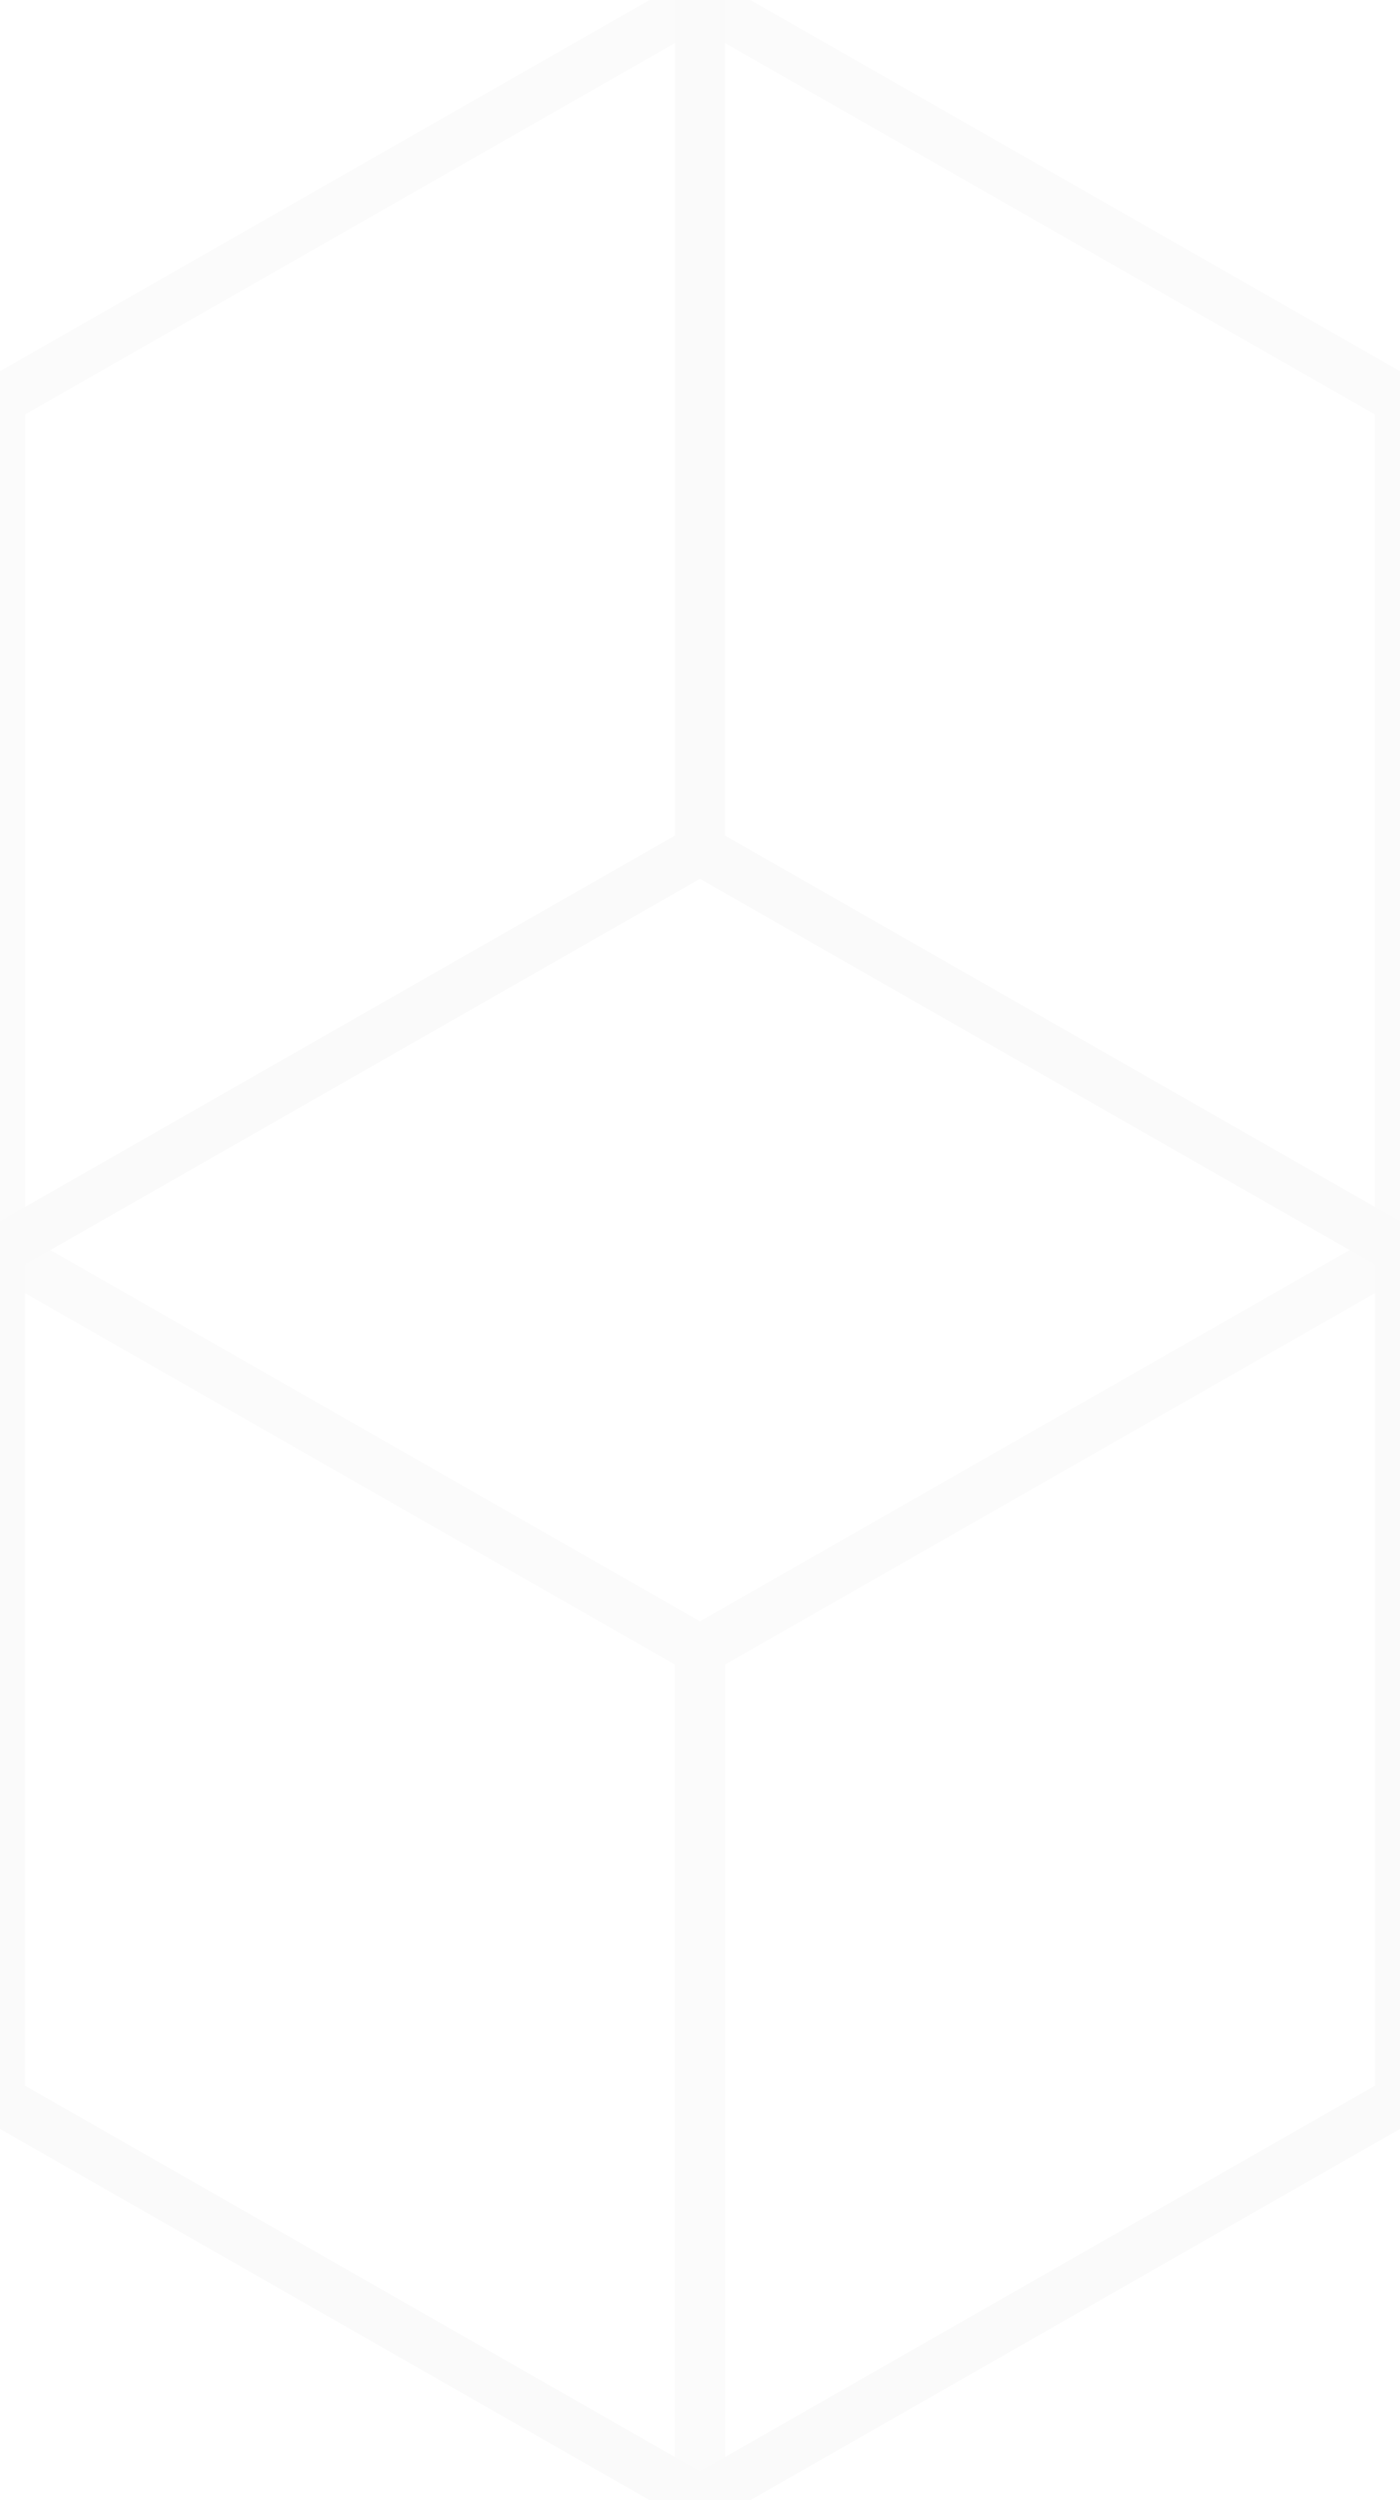 ﻿<svg xmlns='http://www.w3.org/2000/svg' width='56' height='100'>
<rect width='56' height='100' fill='#fff'/>
<path d='M28 66L0 50L0 16L28 0L56 16L56 50L28 66L28 100' fill='none' stroke='#fbfbfb' stroke-width='2'/>
<path d='M28 0L28 34L0 50L0 84L28 100L56 84L56 50L28 34' fill='none' stroke='#fafafa' stroke-width='2'/>
</svg>